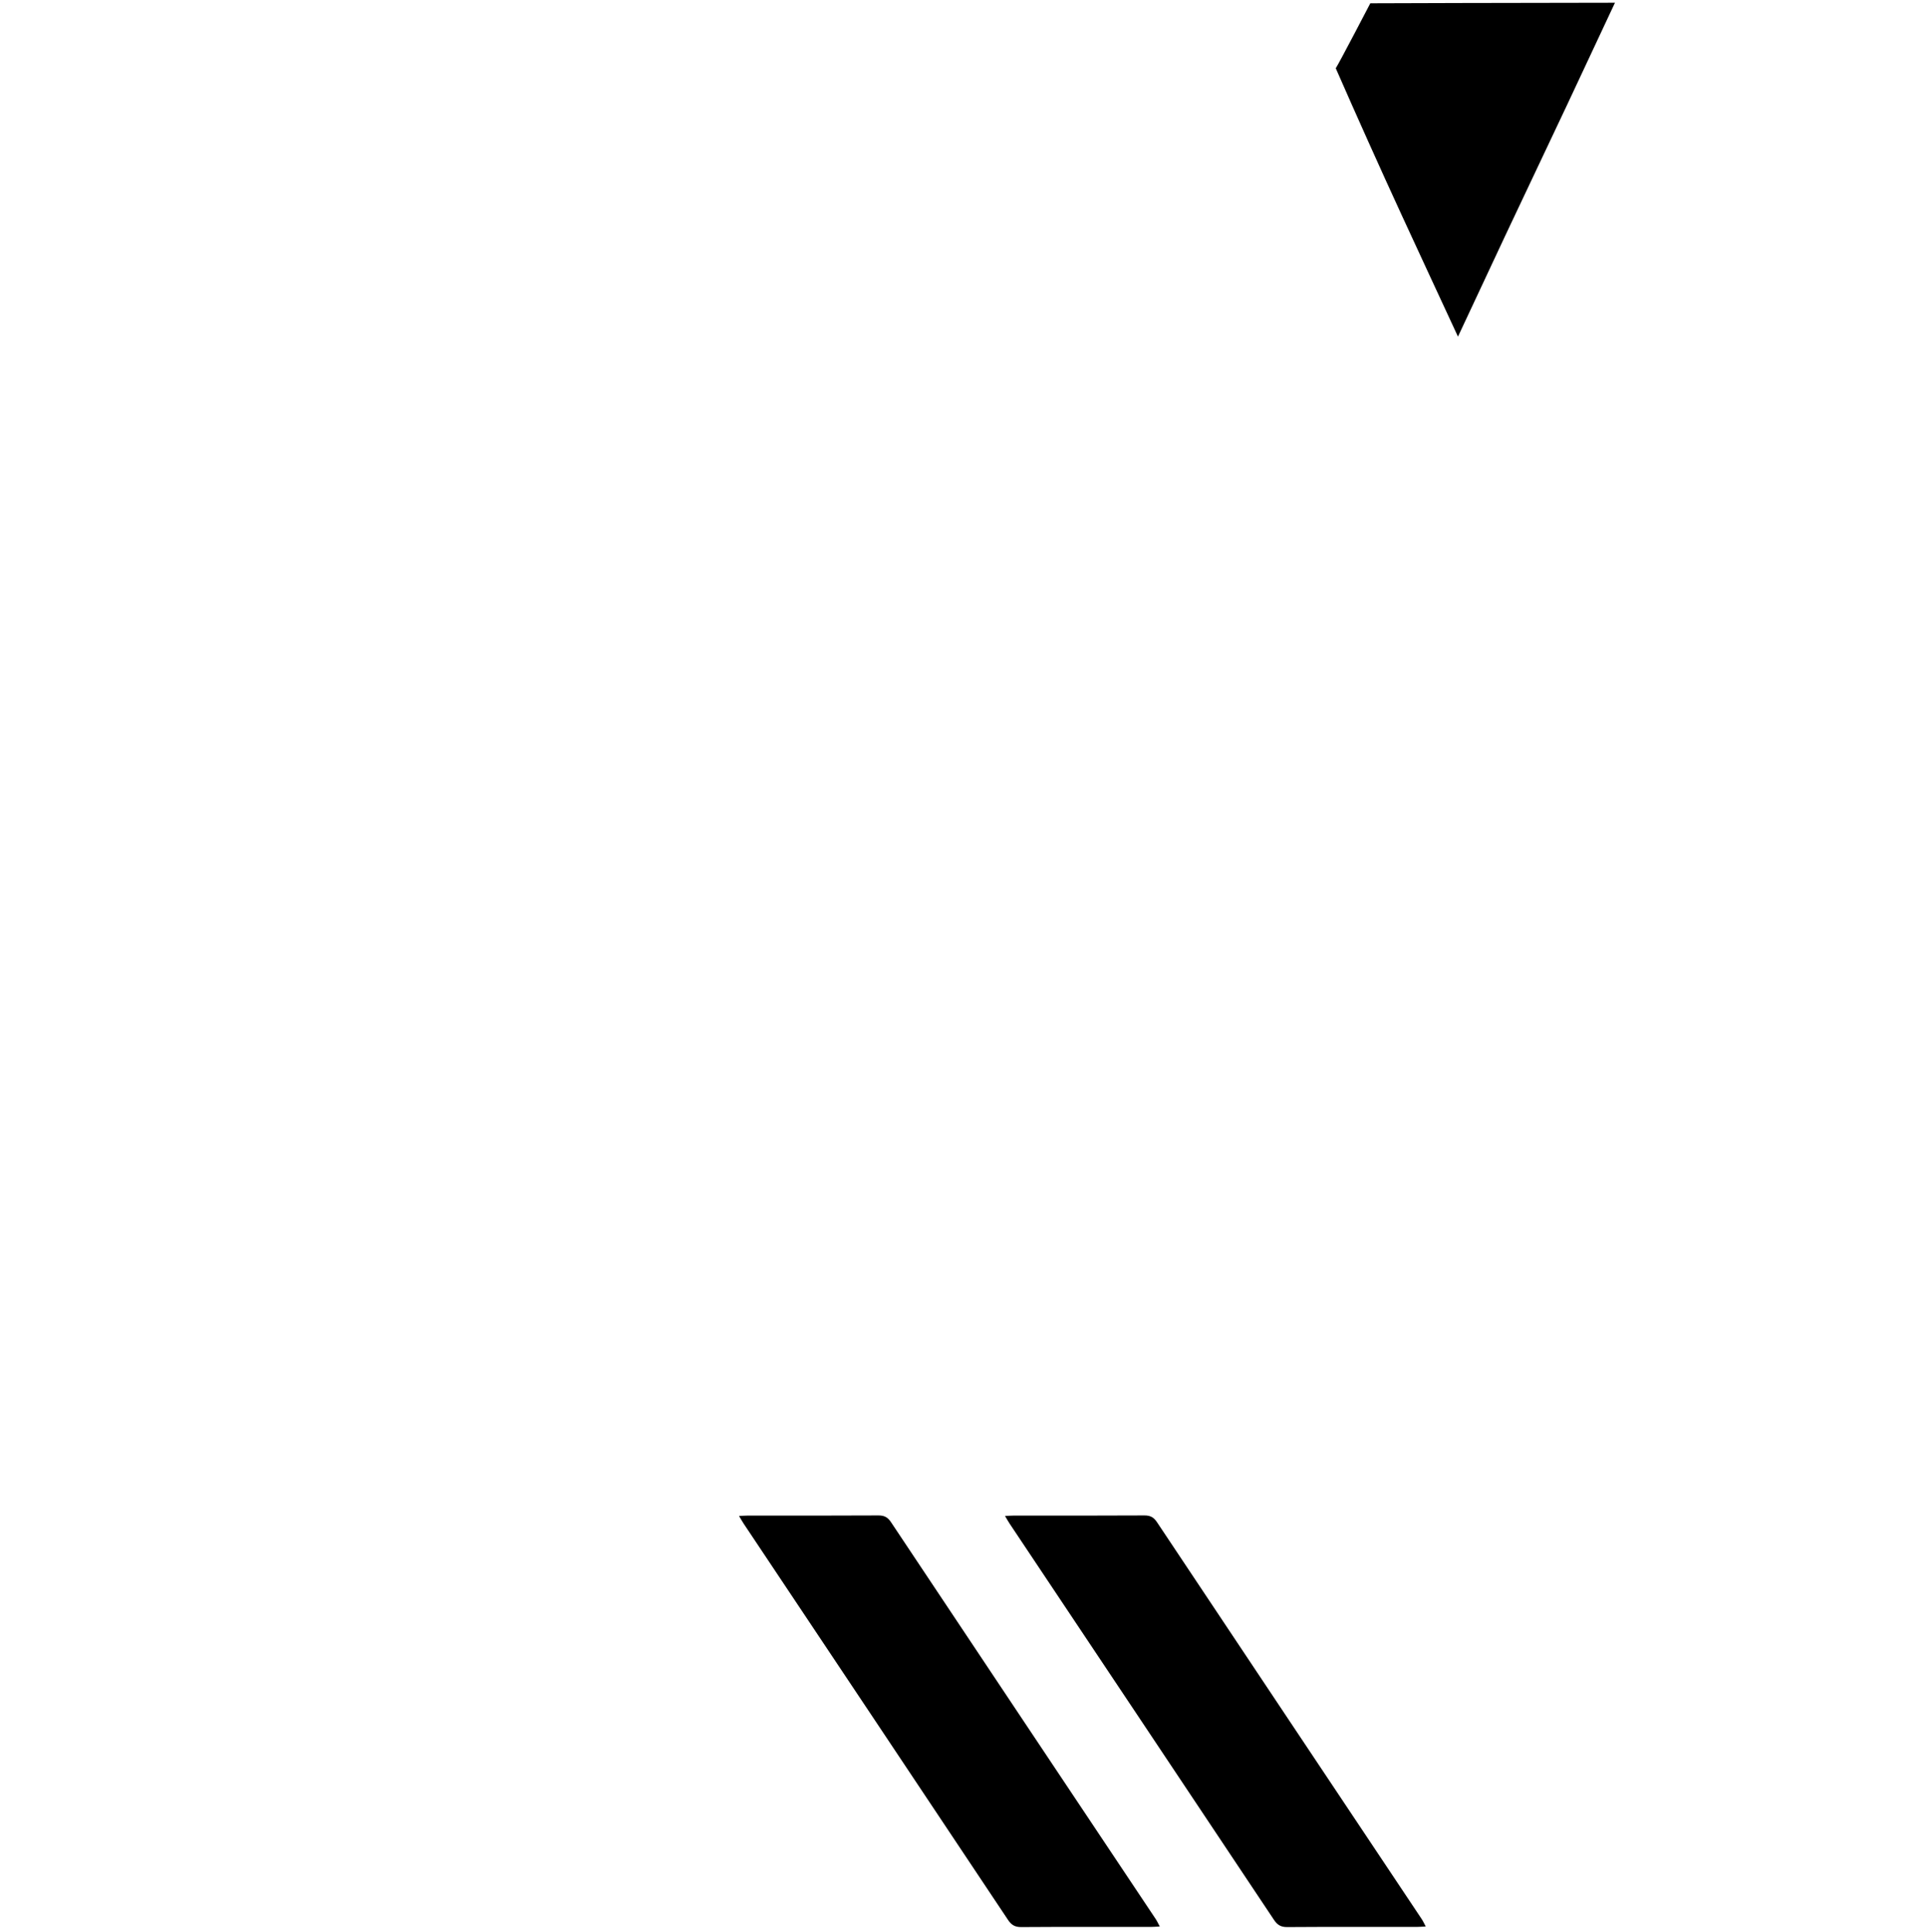 <svg width="352" height="353" viewBox="0 0 352 353" fill="none" xmlns="http://www.w3.org/2000/svg">
<g clip-path="url(#clip0_1076_41)">
<path d="M211.853 351.98C211.209 352.013 210.76 352.054 210.31 352.055C202.385 352.06 194.461 352.032 186.536 352.087C185.373 352.095 184.739 351.688 184.116 350.751C168.04 326.613 151.935 302.495 135.838 278.373C135.582 277.991 135.363 277.584 135 276.978C135.621 276.948 136.06 276.909 136.499 276.909C144.482 276.906 152.467 276.928 160.45 276.88C161.519 276.874 162.155 277.202 162.745 278.09C178.854 302.277 194.987 326.447 211.112 350.621C211.361 350.994 211.544 351.41 211.851 351.98H211.853Z" fill="black"/>
<path d="M260.438 351.98C259.794 352.013 259.345 352.054 258.895 352.055C250.97 352.06 243.045 352.032 235.121 352.087C233.958 352.095 233.324 351.688 232.701 350.751C216.625 326.613 200.52 302.495 184.423 278.373C184.167 277.991 183.948 277.584 183.585 276.978C184.206 276.948 184.645 276.909 185.084 276.909C193.067 276.906 201.052 276.928 209.035 276.88C210.104 276.874 210.74 277.202 211.33 278.09C227.439 302.277 243.572 326.447 259.697 350.621C259.946 350.994 260.129 351.41 260.436 351.98H260.438Z" fill="black"/>
<path d="M266.323 61.5C262.666 53.611 259.339 46.457 256.038 39.294C252.188 30.939 247.69 20.904 244 12.474C244.604 11.567 250.311 0.6 250.311 0.6C250.311 0.6 279.731 0.5 295 0.5C279.818 33.035 281.741 28.463 266.326 61.497L266.323 61.5Z" fill="black"/>
</g>
<defs>
<clipPath id="clip0_1076_41">
<rect width="352" height="352" fill="white" transform="translate(0 0.5)"/>
</clipPath>
</defs>
</svg>
